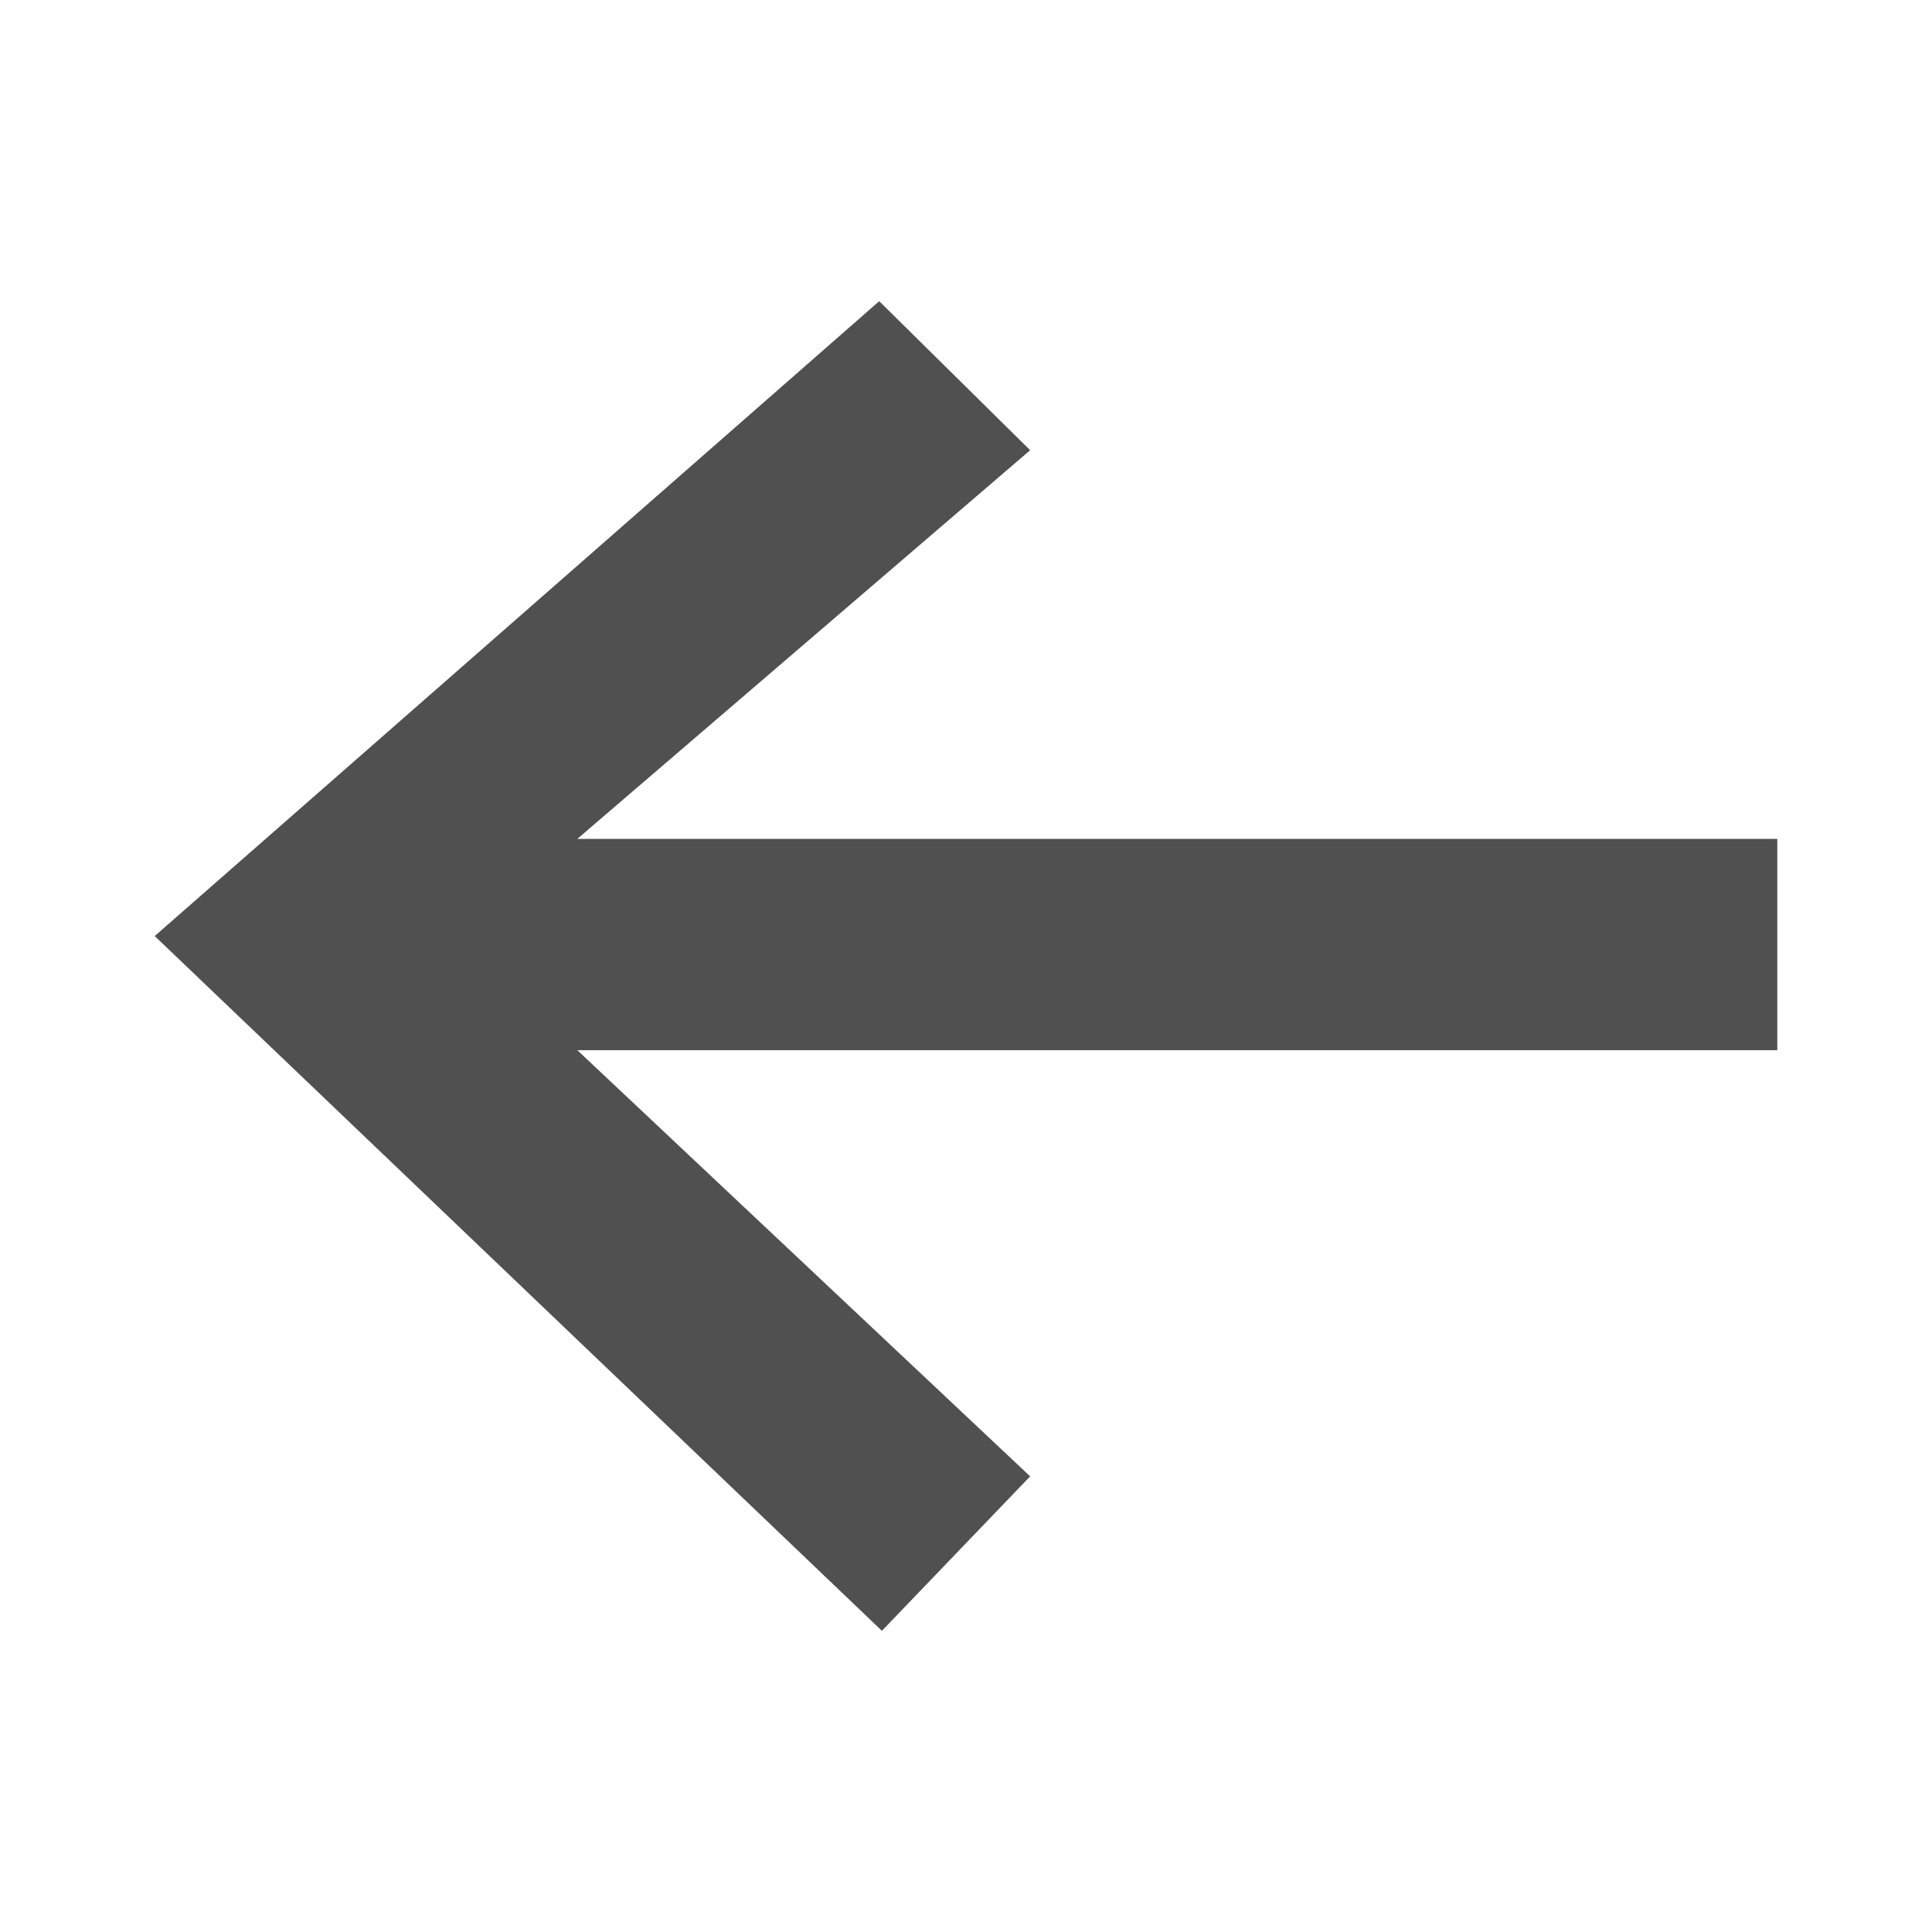 <svg enable-background="new 0 0 64 64" height="64" viewBox="0 0 64 64" width="64" xmlns="http://www.w3.org/2000/svg"><path d="m58.875 27.789h-39.75l15-12.875-5-4.937-24 21.031 24.089 23.015 4.911-5.117-15-14.117h39.75z" fill="#505050"/></svg>